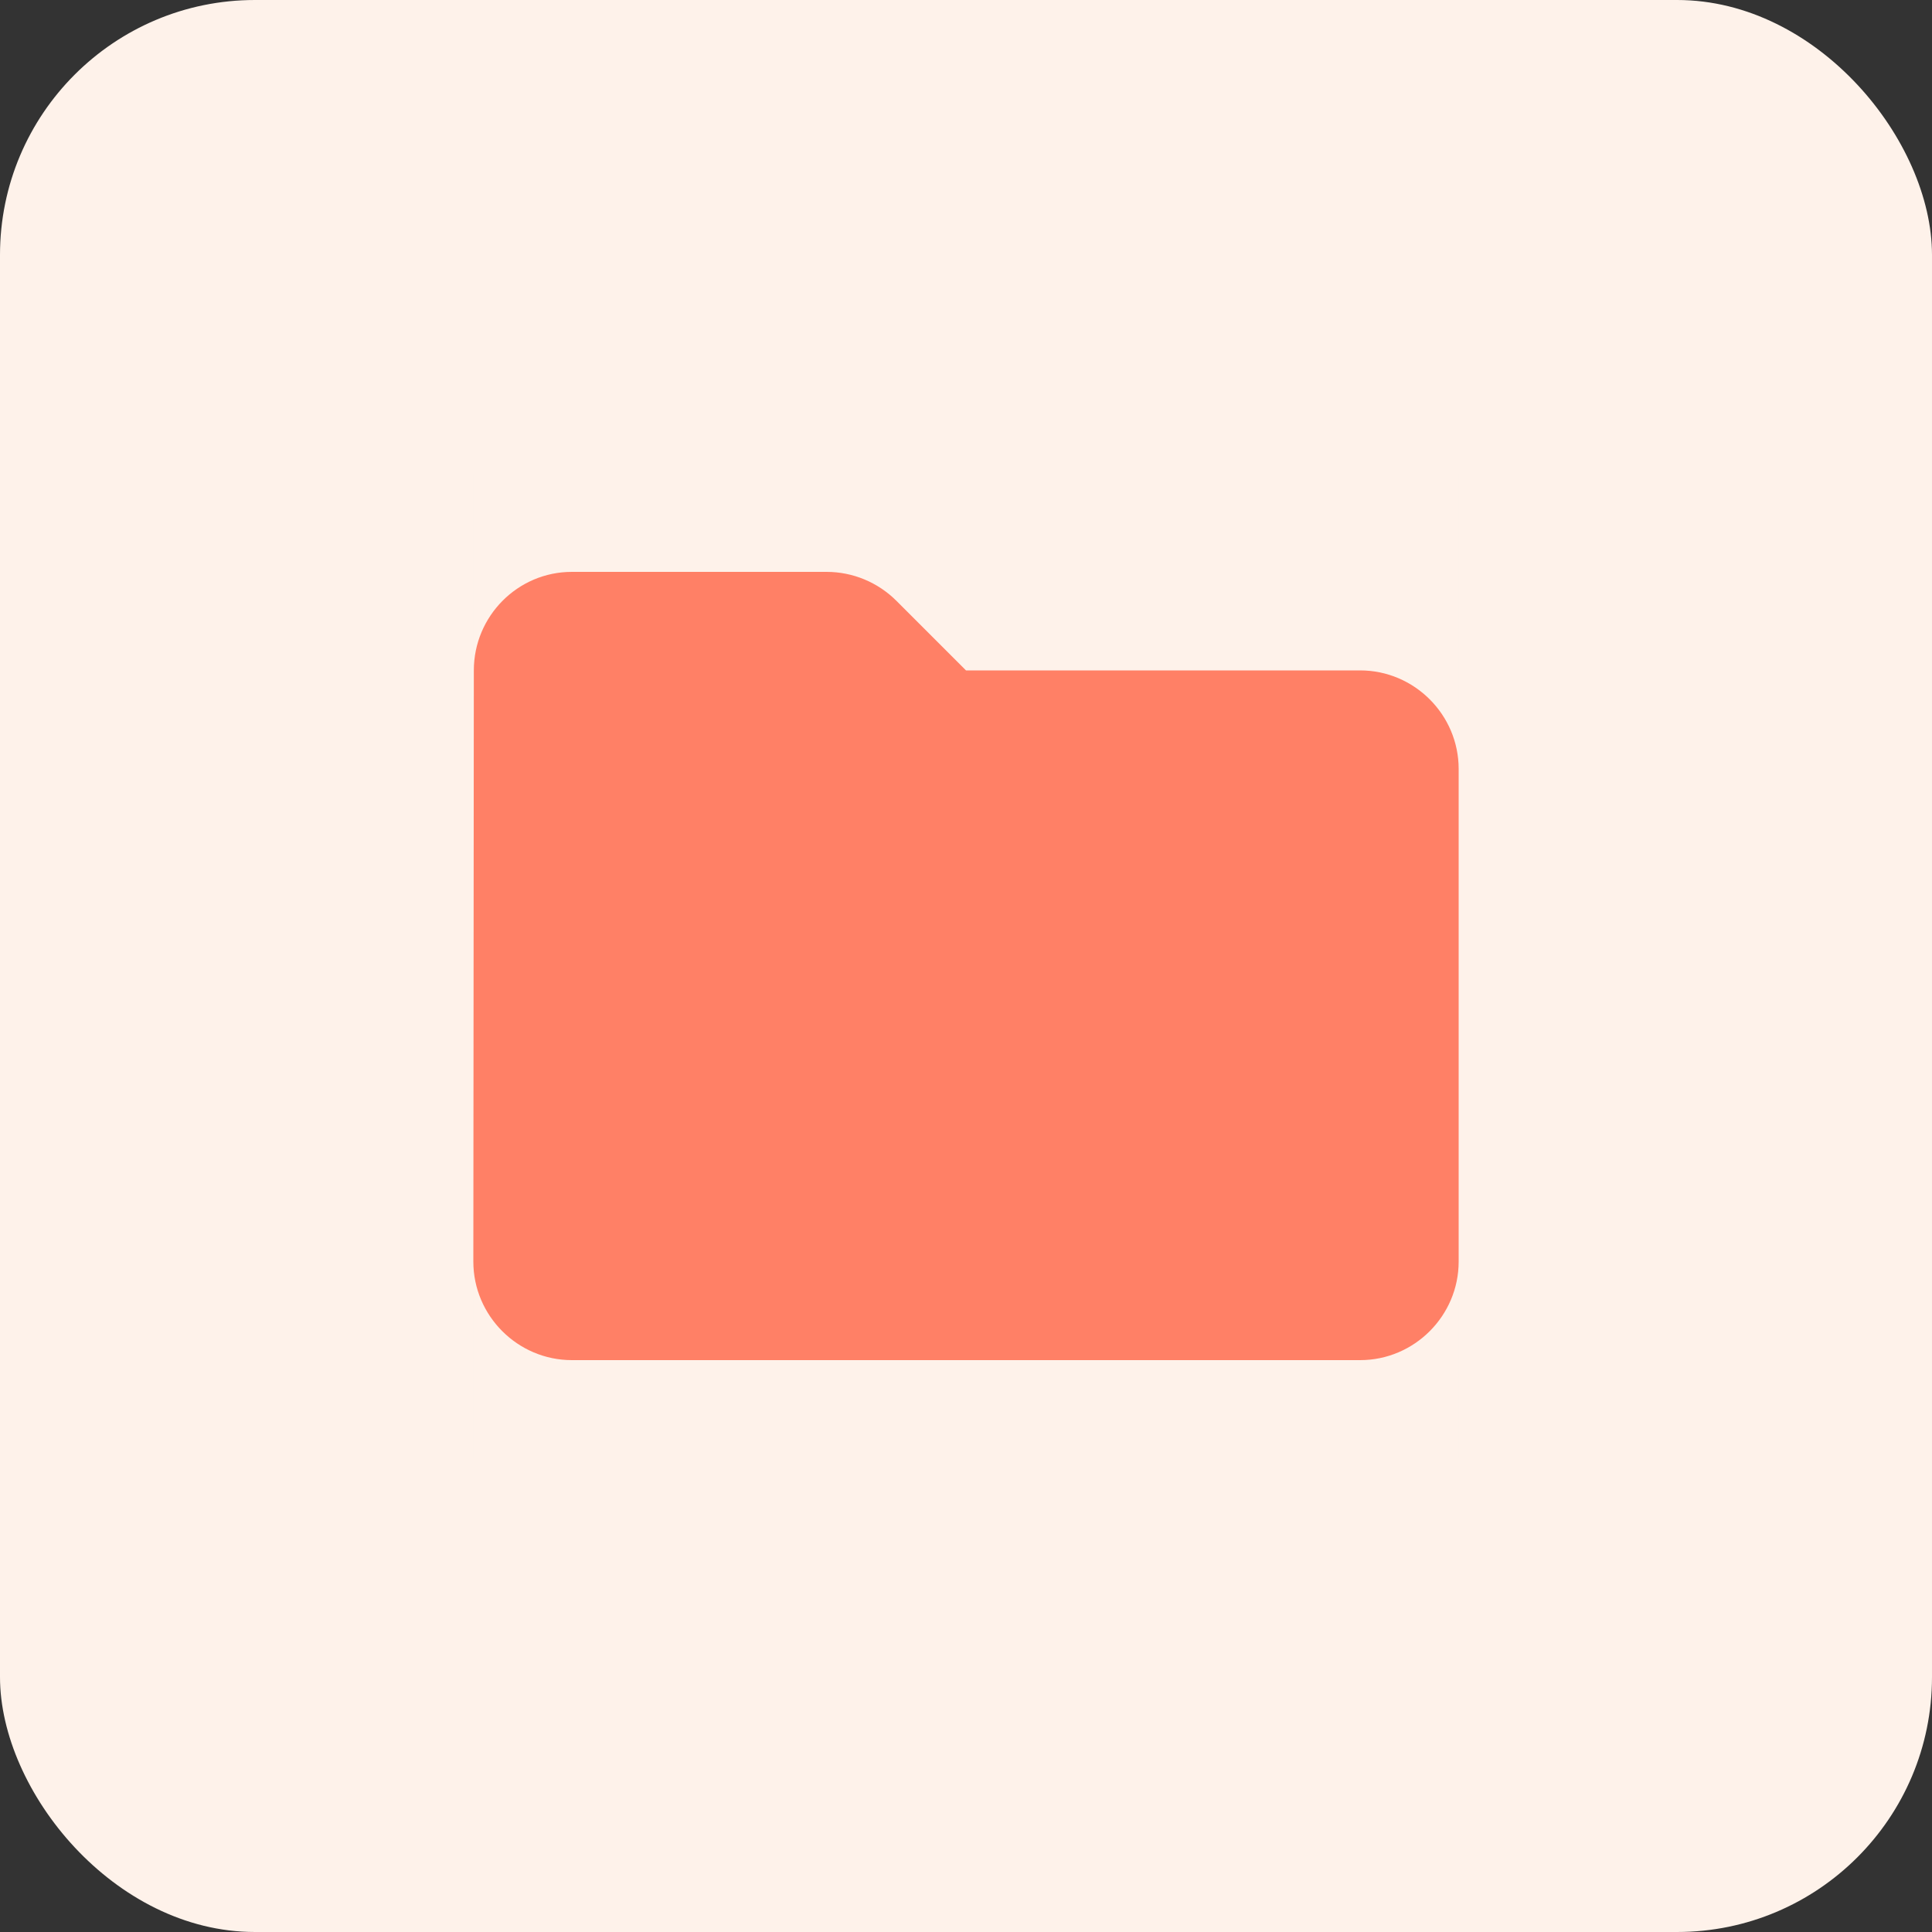 <svg id="SvgjsSvg1023" width="288" height="288" xmlns="http://www.w3.org/2000/svg" version="1.1" xmlns:xlink="http://www.w3.org/1999/xlink" xmlns:svgjs="http://svgjs.com/svgjs"><rect width="100%" height="100%" fill="#333333" stroke="none"/><rect id="SvgjsRect1030" width="288" height="288" rx="38" ry="38" fill="#fef2ea" transform="matrix(1,0,0,1,2.842170943040401e-14,2.842170943040401e-14)"></rect><defs id="SvgjsDefs1024"></defs><g id="SvgjsG1025" transform="matrix(0.51,0,0,0.51,70.56,70.56)"><svg xmlns="http://www.w3.org/2000/svg" width="288" height="288" viewBox="0 0 20 16"><g fill="none" fill-rule="evenodd" transform="translate(-2 -4)"><polygon points="0 0 24 0 24 24 0 24" fill="#fef2ea" class="color000 svgShape"></polygon><path fill="#ff8066" d="M10.59,4.59 C10.21,4.21 9.7,4 9.17,4 L4,4 C2.9,4 2.01,4.9 2.01,6 L2,18 C2,19.1 2.9,20 4,20 L20,20 C21.1,20 22,19.1 22,18 L22,8 C22,6.9 21.1,6 20,6 L12,6 L10.59,4.59 Z" class="color1D1D1D svgShape"></path></g></svg></g></svg>